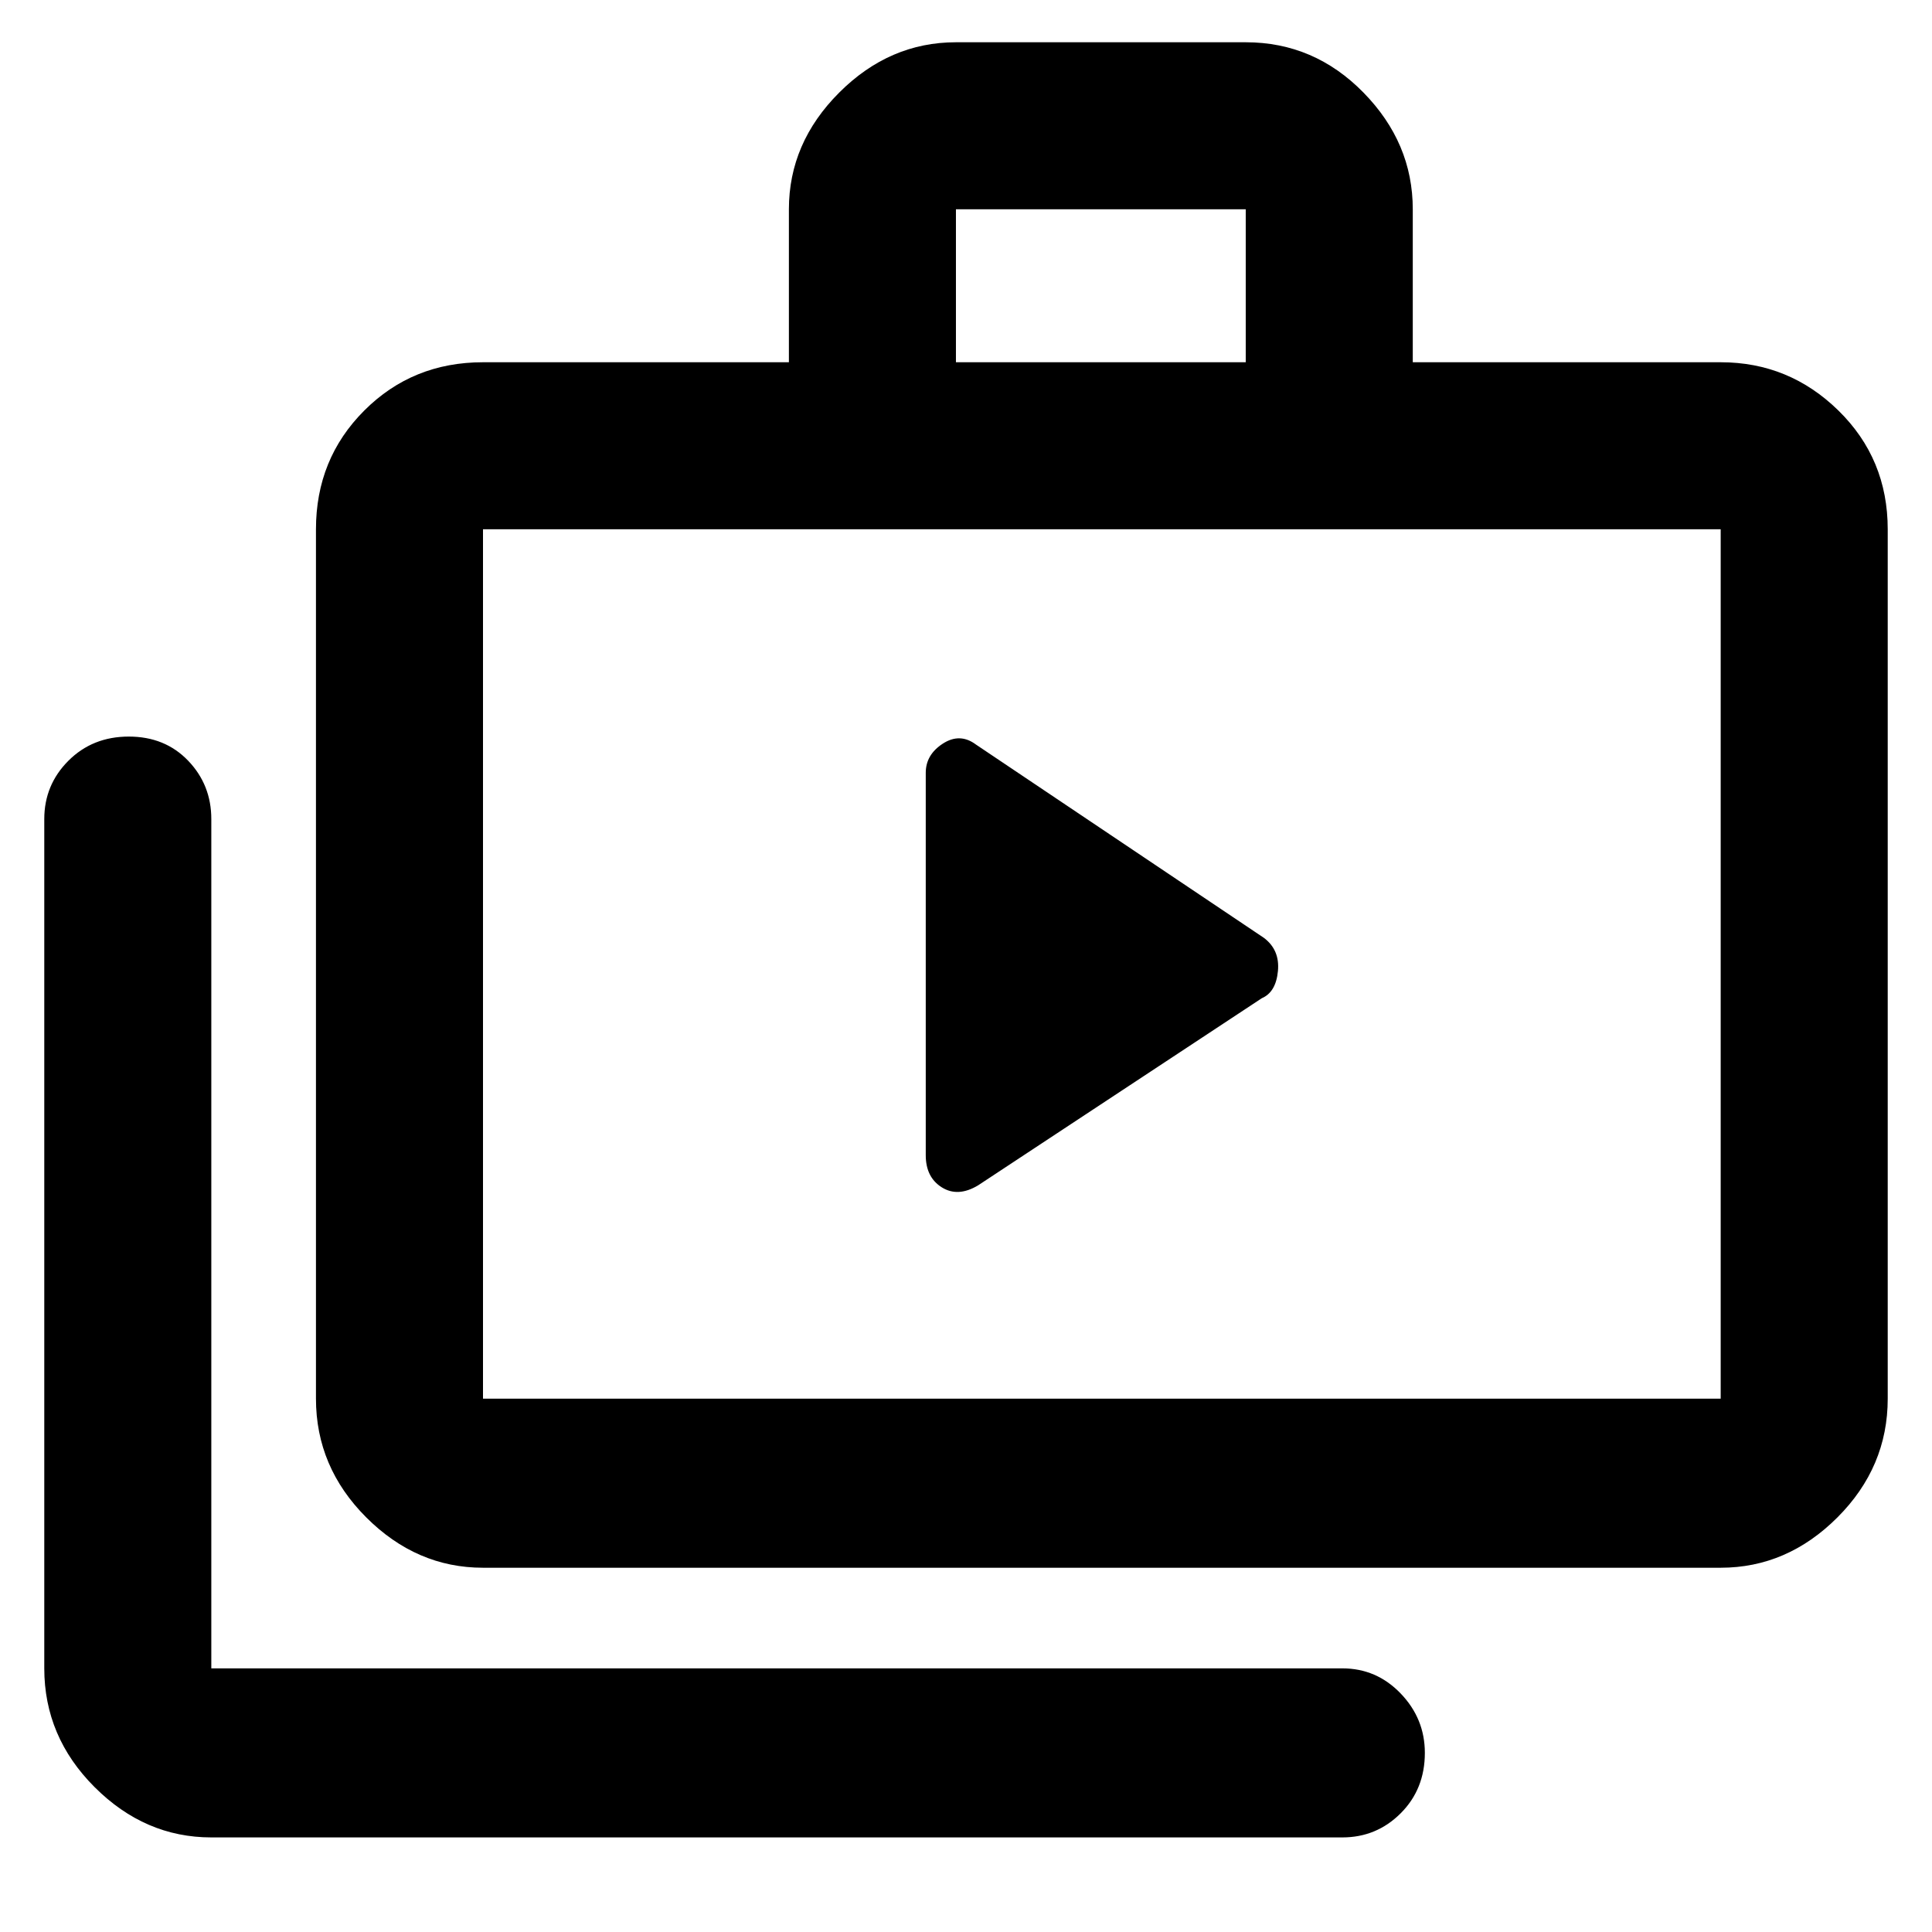 <svg xmlns="http://www.w3.org/2000/svg" height="48" width="48"><path d="M23 28.7Q23 29.25 23.4 29.5Q23.8 29.75 24.3 29.45L31.35 24.8Q31.7 24.65 31.75 24.125Q31.8 23.6 31.4 23.3L24.25 18.5Q23.85 18.2 23.425 18.475Q23 18.75 23 19.2ZM5.25 45.65Q3.6 45.65 2.35 44.4Q1.1 43.15 1.1 41.45V20.35Q1.1 19.5 1.7 18.9Q2.3 18.3 3.2 18.3Q4.1 18.3 4.675 18.9Q5.25 19.5 5.25 20.35V41.45Q5.25 41.45 5.25 41.45Q5.25 41.45 5.25 41.45H33.35Q34.2 41.45 34.8 42.075Q35.4 42.7 35.4 43.55Q35.4 44.45 34.8 45.05Q34.2 45.65 33.35 45.65ZM12 38.95Q10.35 38.95 9.1 37.7Q7.85 36.45 7.85 34.75V13.15Q7.85 11.4 9.05 10.2Q10.25 9 12 9H19.6V5.2Q19.6 3.55 20.85 2.3Q22.1 1.05 23.75 1.05H30.95Q32.65 1.05 33.875 2.3Q35.1 3.55 35.1 5.2V9H42.75Q44.45 9 45.675 10.2Q46.9 11.4 46.9 13.15V34.75Q46.9 36.45 45.65 37.7Q44.4 38.95 42.75 38.95ZM23.75 9H30.95V5.2Q30.95 5.2 30.95 5.2Q30.95 5.2 30.95 5.2H23.75Q23.75 5.2 23.75 5.2Q23.75 5.2 23.75 5.2ZM12 34.75H42.75Q42.75 34.75 42.75 34.75Q42.75 34.75 42.75 34.75V13.15Q42.75 13.15 42.75 13.15Q42.75 13.15 42.75 13.15H12Q12 13.15 12 13.15Q12 13.15 12 13.15V34.75Q12 34.75 12 34.75Q12 34.75 12 34.75ZM12 34.75Q12 34.75 12 34.75Q12 34.75 12 34.75V13.15Q12 13.15 12 13.15Q12 13.15 12 13.15Q12 13.15 12 13.15Q12 13.15 12 13.15V34.75Q12 34.75 12 34.75Q12 34.75 12 34.75Z"/></svg>